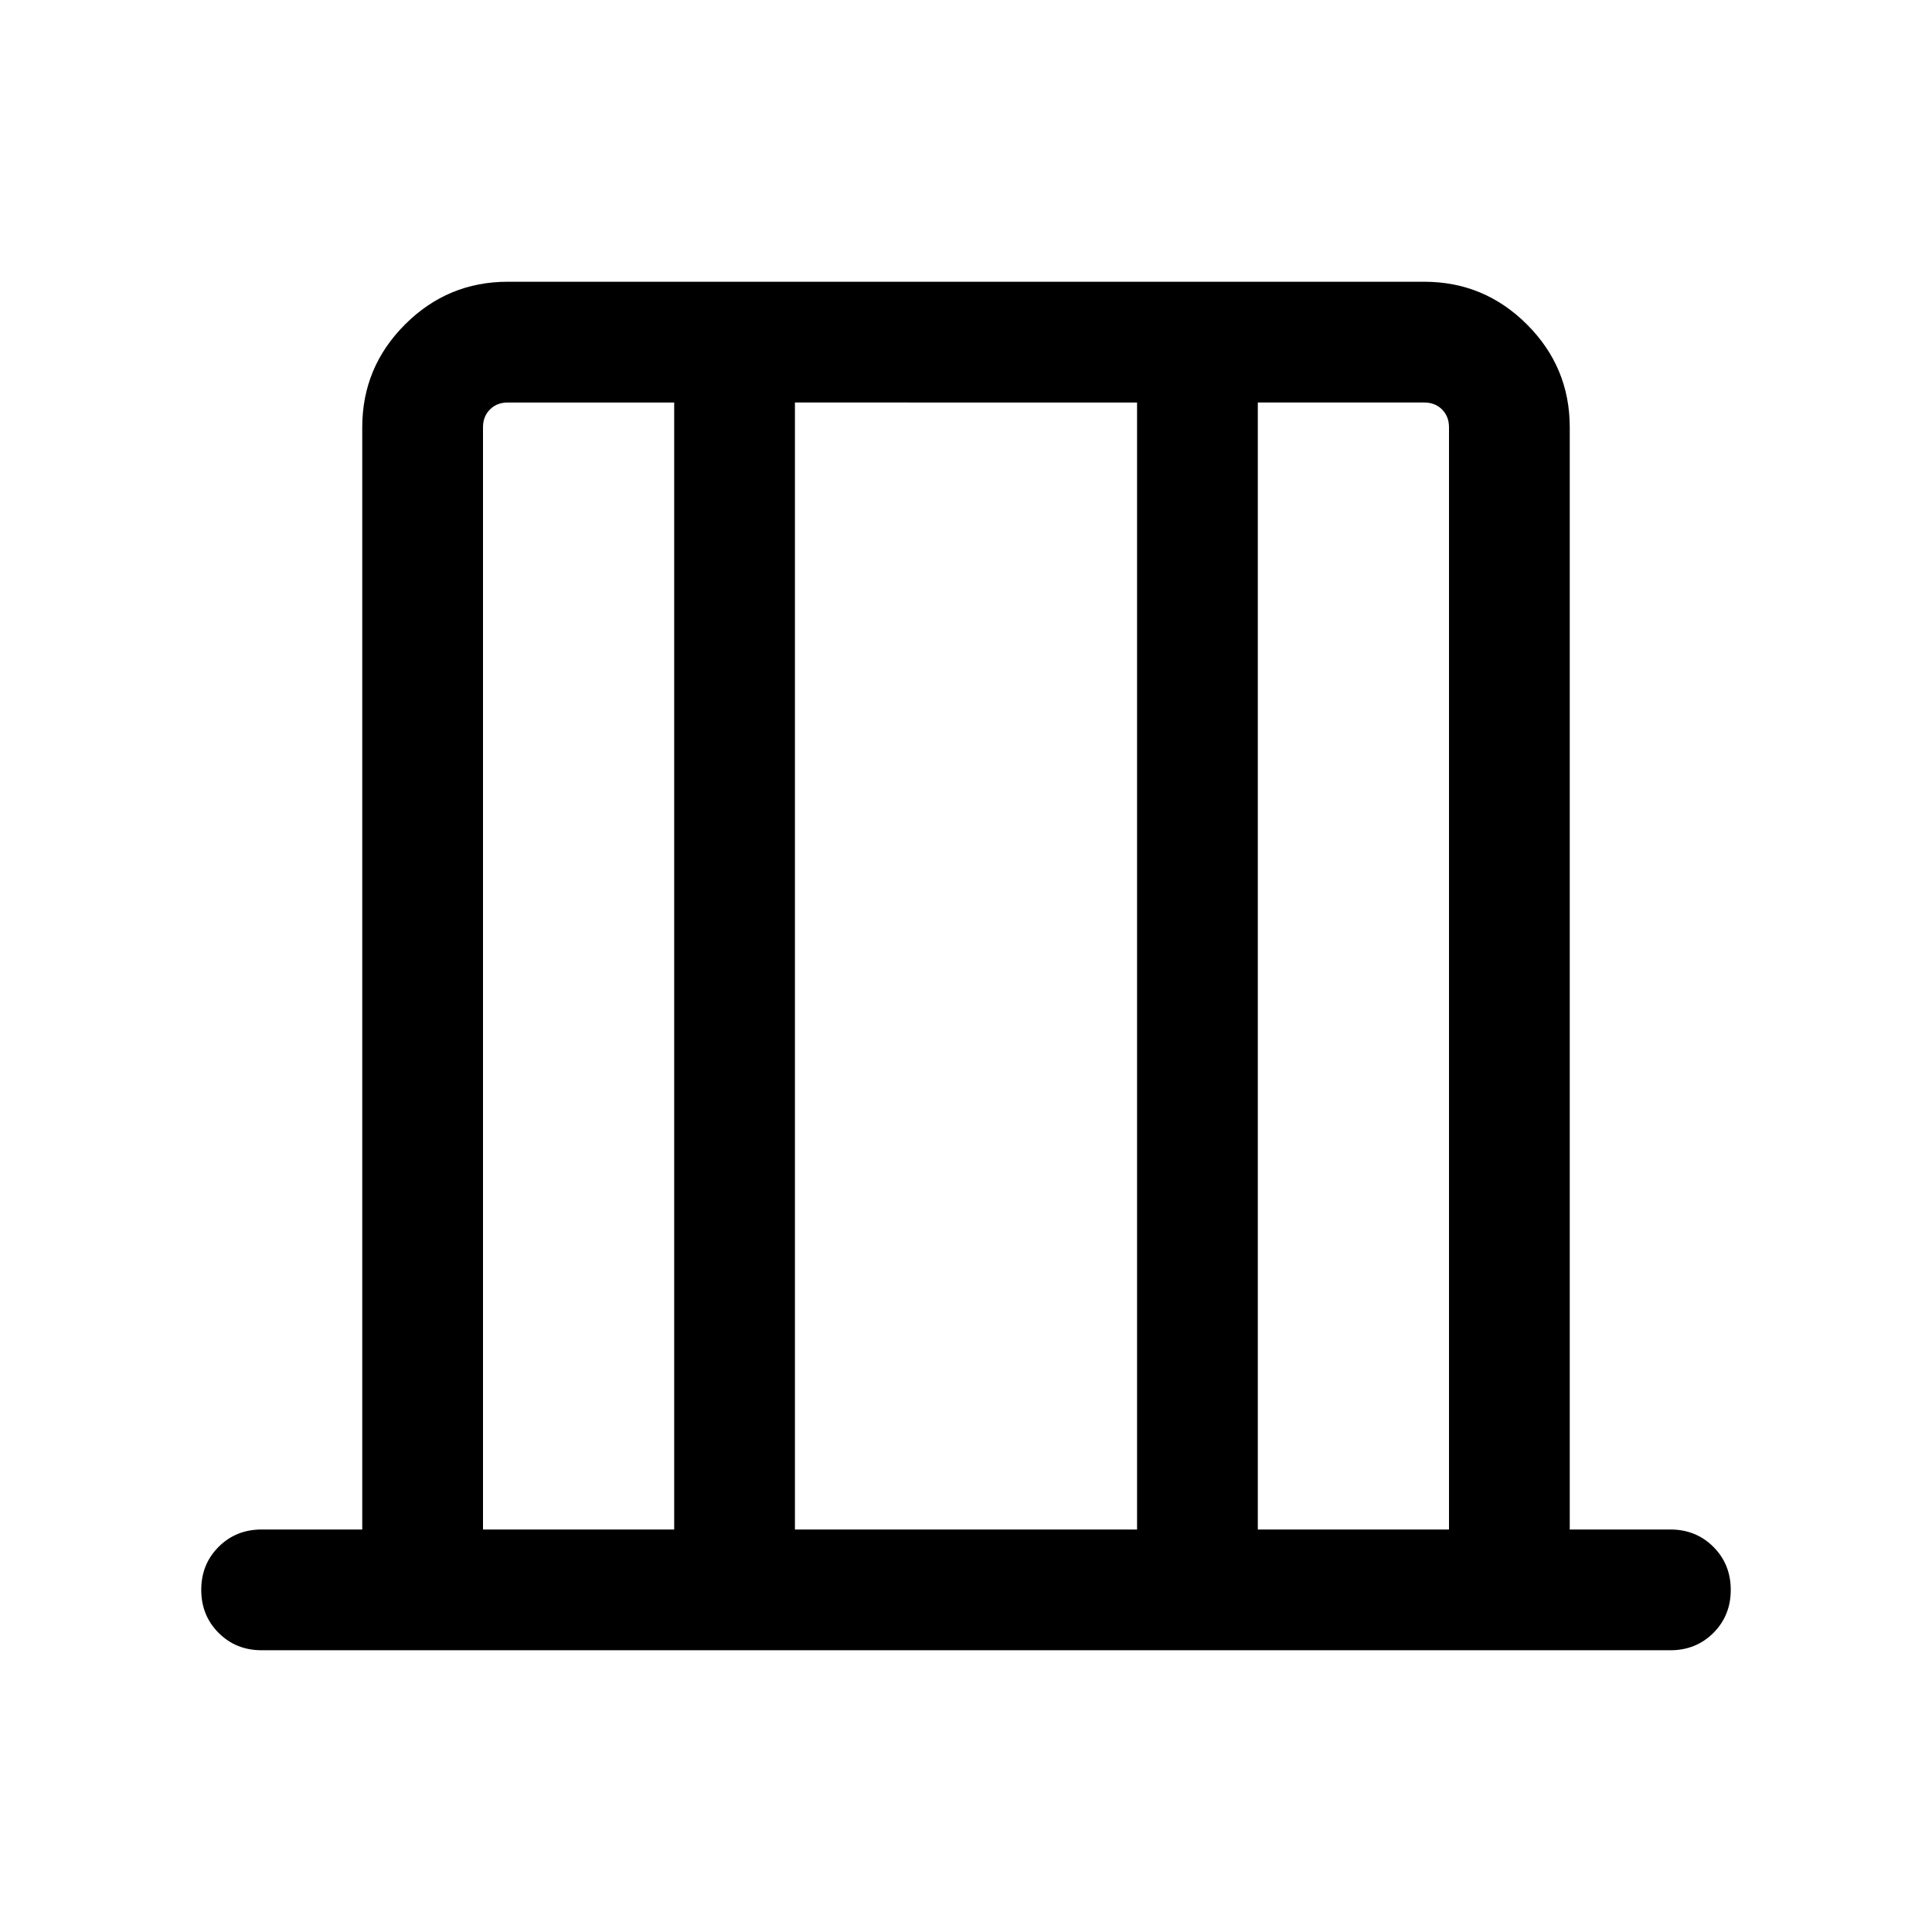 <svg xmlns="http://www.w3.org/2000/svg" height="24" viewBox="0 -960 960 960" width="24"><path d="M130-140q-12.75 0-21.37-8.63-8.63-8.63-8.63-21.38 0-12.76 8.63-21.37Q117.25-200 130-200h50v-547.69q0-29.83 21.24-51.07Q222.48-820 252.31-820h455.38q29.83 0 51.07 21.24Q780-777.52 780-747.69V-200h50q12.75 0 21.37 8.63 8.63 8.63 8.63 21.38 0 12.76-8.63 21.37Q842.75-140 830-140H130Zm110-60h95v-560h-82.69q-5.39 0-8.85 3.46t-3.46 8.85V-200Zm155 0h170v-560H395v560Zm230 0h95v-547.69q0-5.39-3.46-8.85t-8.85-3.46H625v560Zm-385 0V-760v560Zm480 0v-560 560Z"/></svg>